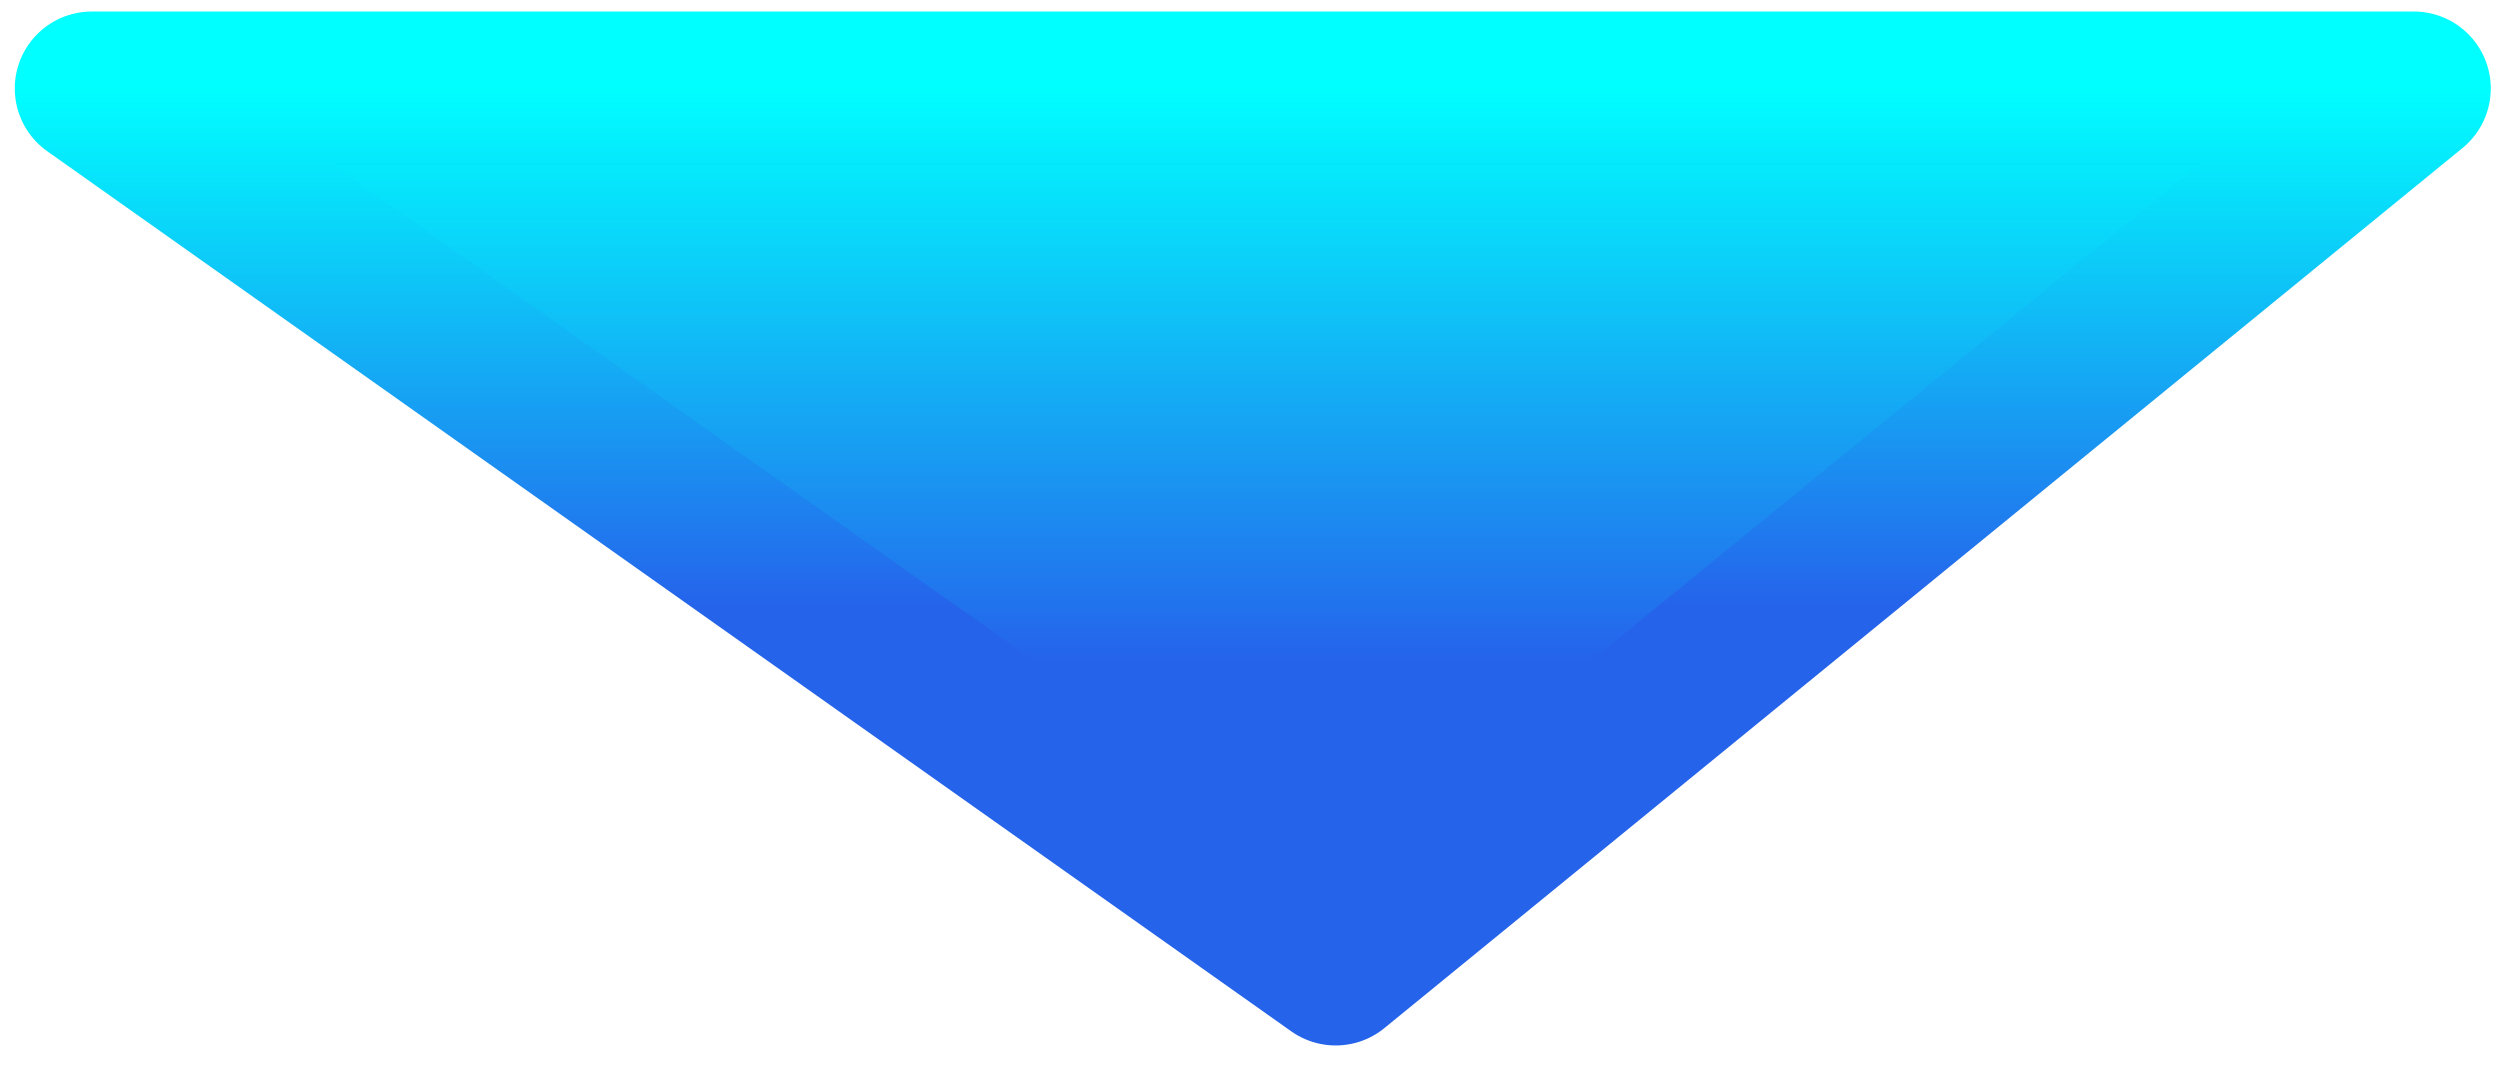 <svg width="65" height="28" viewBox="0 0 65 28" fill="none" xmlns="http://www.w3.org/2000/svg">
<path d="M62.76 2.3H2.384L34.728 25.182L62.76 2.3Z" fill="url(#paint0_linear_63_73)" stroke="url(#paint1_linear_63_73)" stroke-width="4" stroke-linecap="round" stroke-linejoin="round"/>
<defs>
<linearGradient id="paint0_linear_63_73" x1="32.572" y1="2.3" x2="32.572" y2="25.182" gradientUnits="userSpaceOnUse">
<stop stop-color="#00FFFF"/>
<stop offset="0.651" stop-color="#2563EB"/>
</linearGradient>
<linearGradient id="paint1_linear_63_73" x1="32.572" y1="2.3" x2="32.572" y2="25.182" gradientUnits="userSpaceOnUse">
<stop stop-color="#00FFFF"/>
<stop offset="0.589" stop-color="#2563EB"/>
<stop offset="1" stop-color="#2563EB"/>
</linearGradient>
</defs>
</svg>
